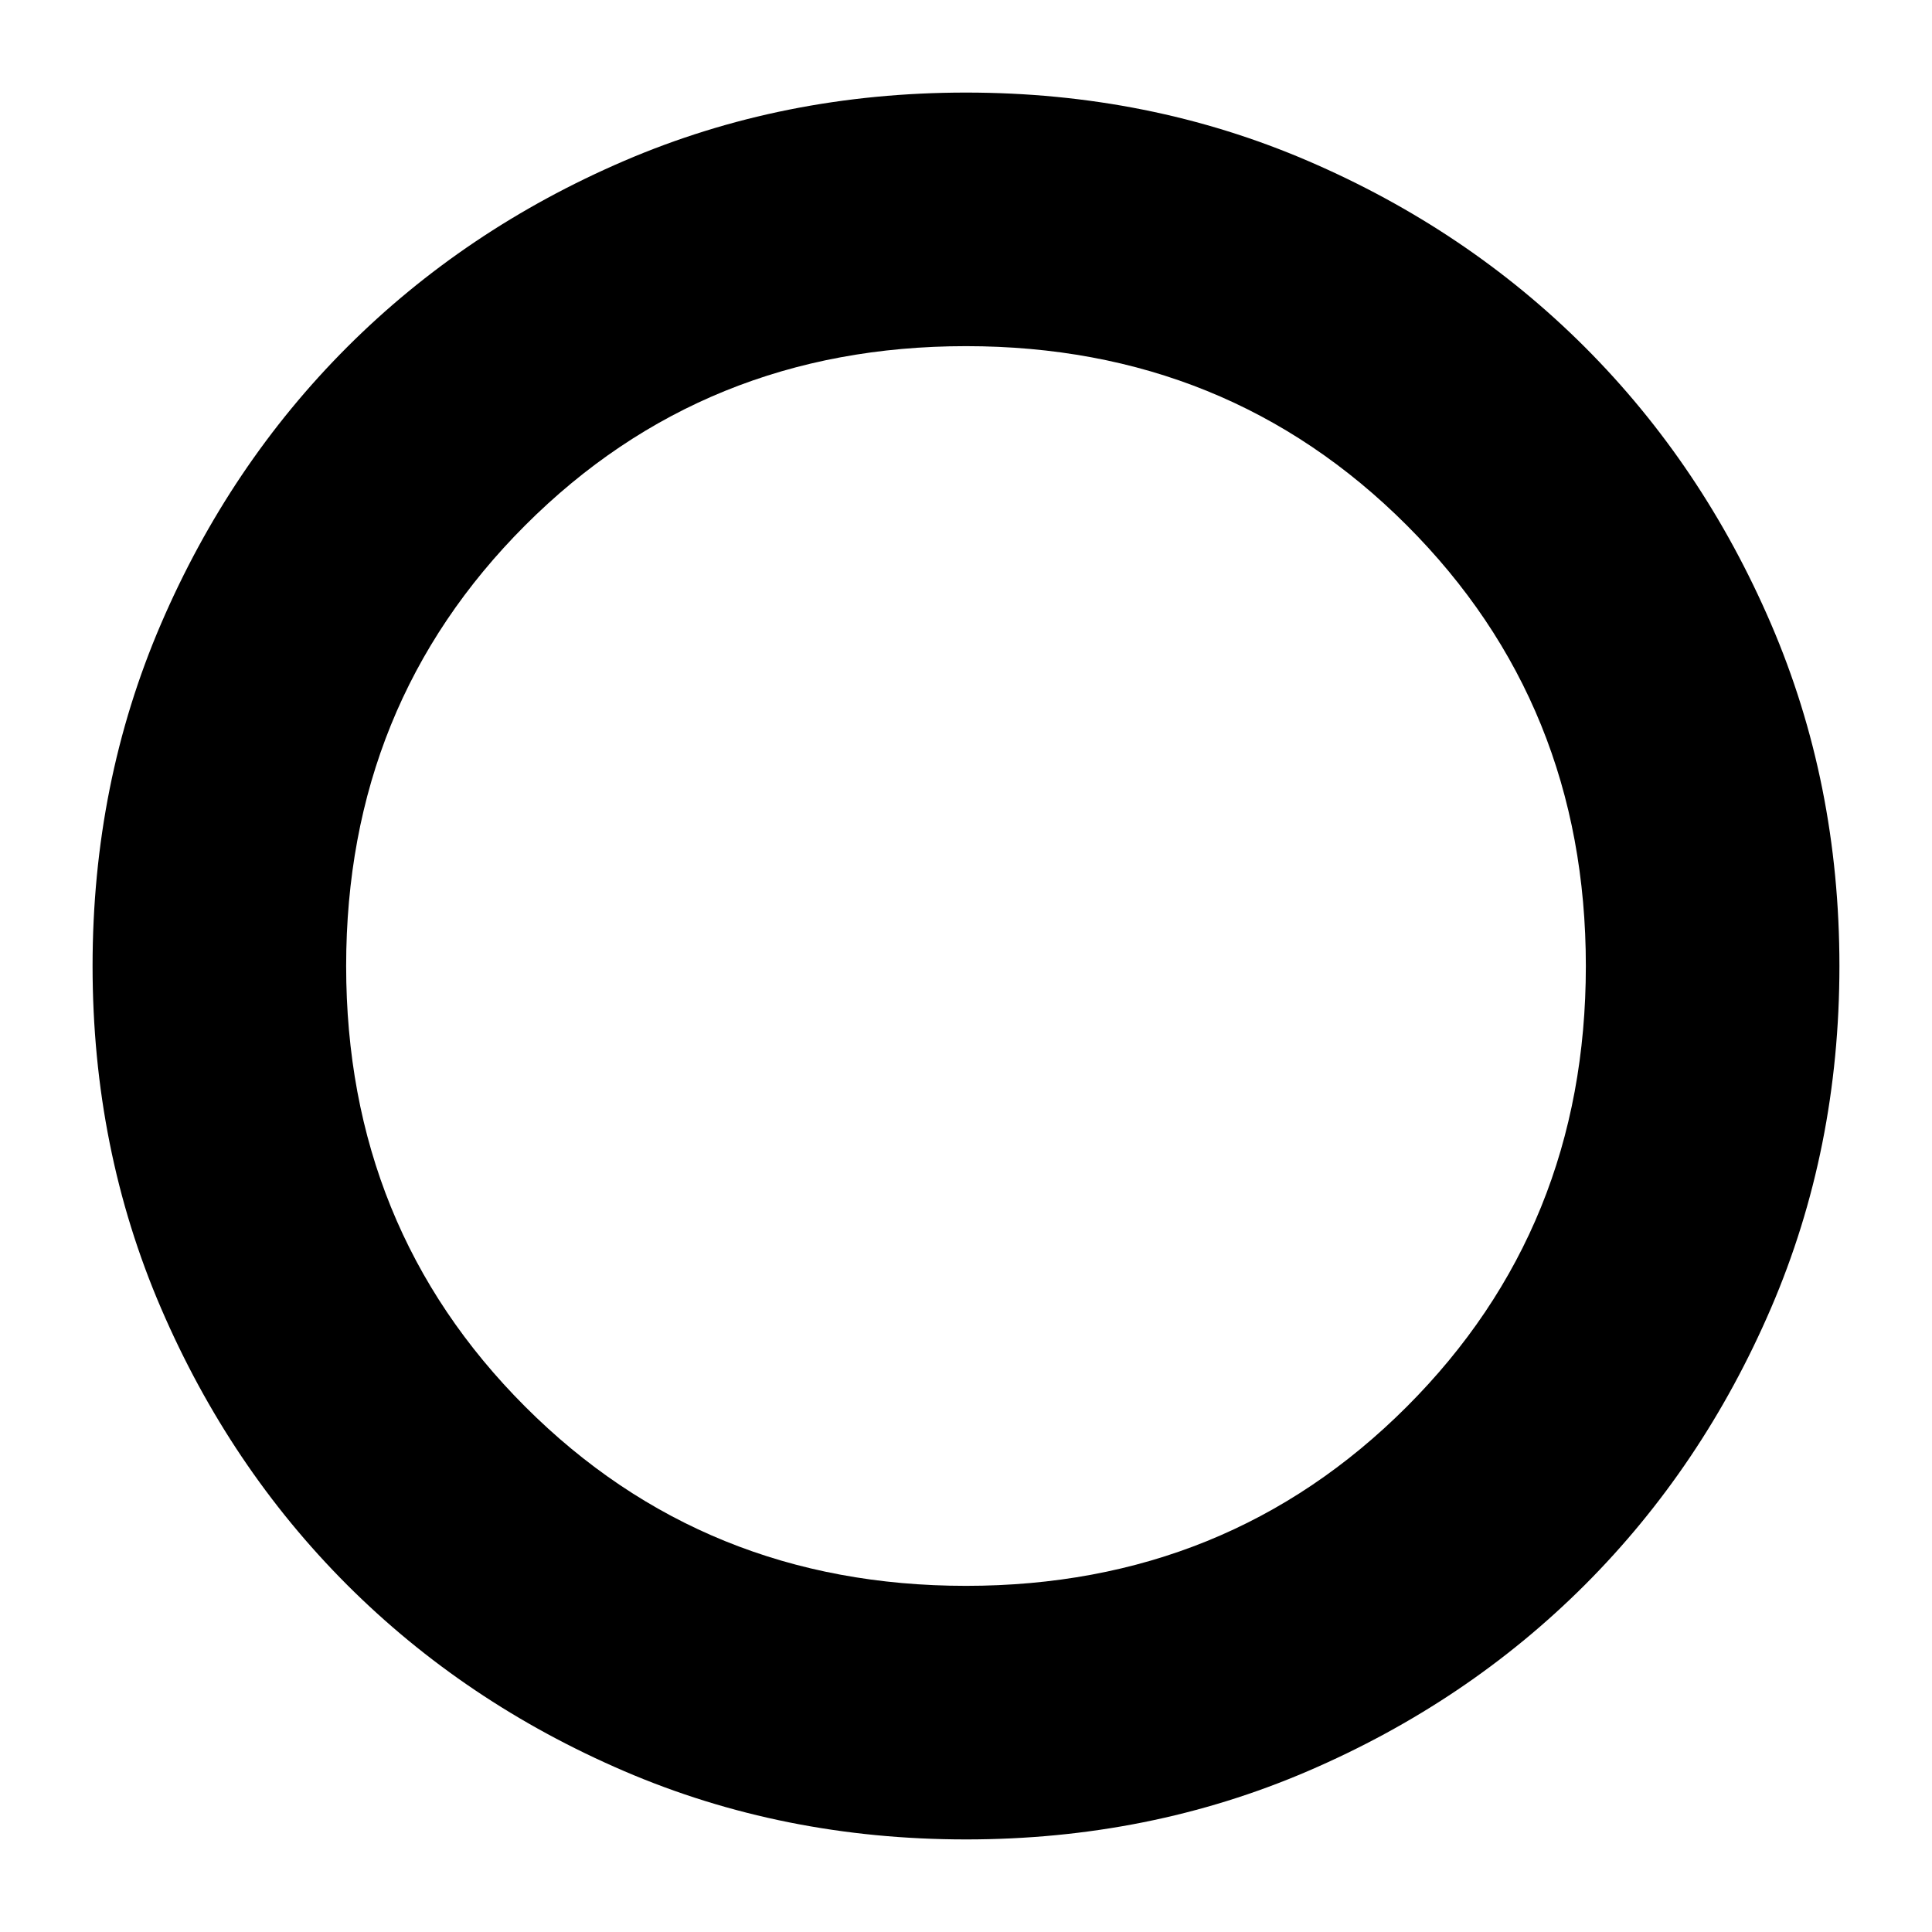 <svg xmlns="http://www.w3.org/2000/svg" height="24" width="24"><path d="M12 22.85q-2.275 0-4.25-.85t-3.438-2.312Q2.85 18.225 2 16.25q-.85-1.975-.85-4.25T2 7.75q.85-1.975 2.312-3.438Q5.775 2.85 7.75 2q1.975-.85 4.25-.85t4.25.85q1.975.85 3.438 2.312Q21.15 5.775 22 7.75q.85 1.975.85 4.25T22 16.25q-.85 1.975-2.312 3.438Q18.225 21.15 16.25 22q-1.975.85-4.25.85Zm0-3.15q3.25 0 5.475-2.225Q19.7 15.25 19.7 12q0-3.25-2.225-5.475Q15.25 4.3 12 4.3q-3.25 0-5.475 2.225Q4.3 8.75 4.3 12q0 3.25 2.225 5.475Q8.75 19.7 12 19.7Zm0-7.7Z"/></svg>